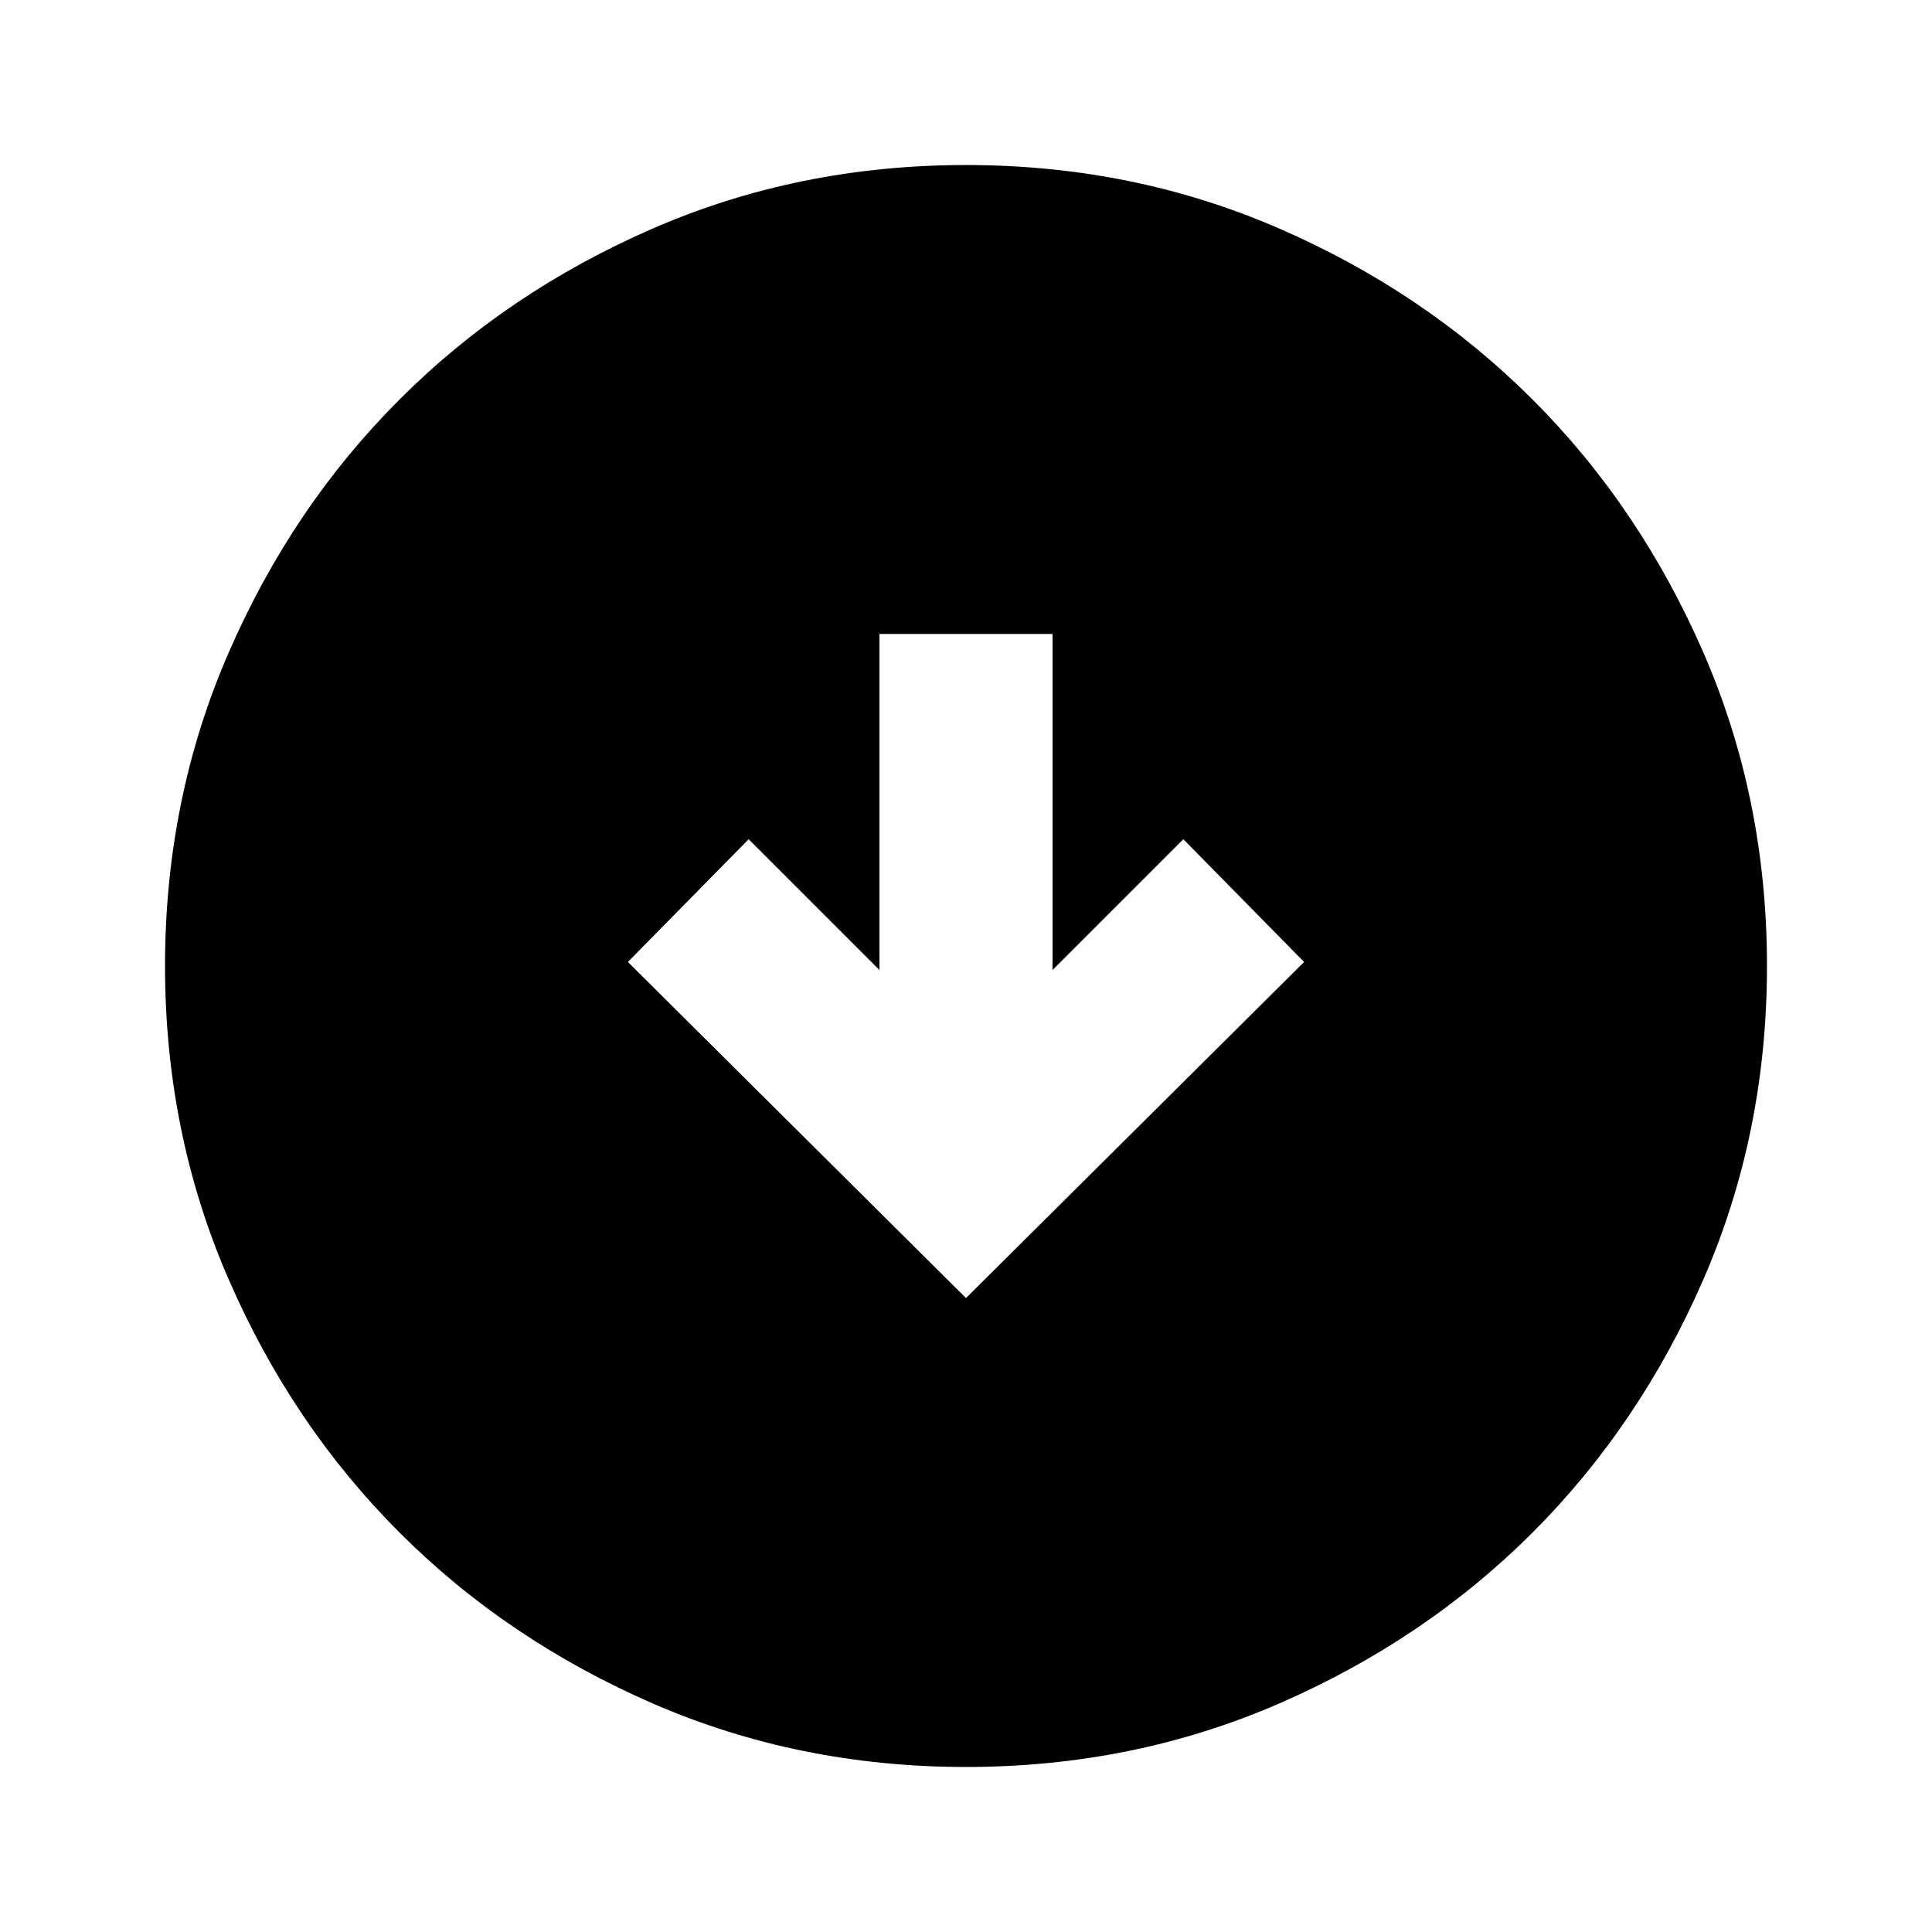 <svg xmlns="http://www.w3.org/2000/svg" height="24" width="24"><path d="m12 16.125 4.2-4.175-1.5-1.525-1.625 1.625V7.875h-2.15v4.175L9.3 10.425 7.8 11.95Zm0 5.825q-2.075 0-3.887-.787-1.813-.788-3.15-2.125-1.338-1.338-2.125-3.151Q2.05 14.075 2.05 12t.788-3.887q.787-1.813 2.125-3.15Q6.3 3.625 8.113 2.837 9.925 2.05 12 2.05t3.887.787q1.813.788 3.151 2.126 1.337 1.337 2.125 3.15.787 1.812.787 3.887t-.787 3.887q-.788 1.813-2.125 3.151-1.338 1.337-3.151 2.125-1.812.787-3.887.787Z"/></svg>